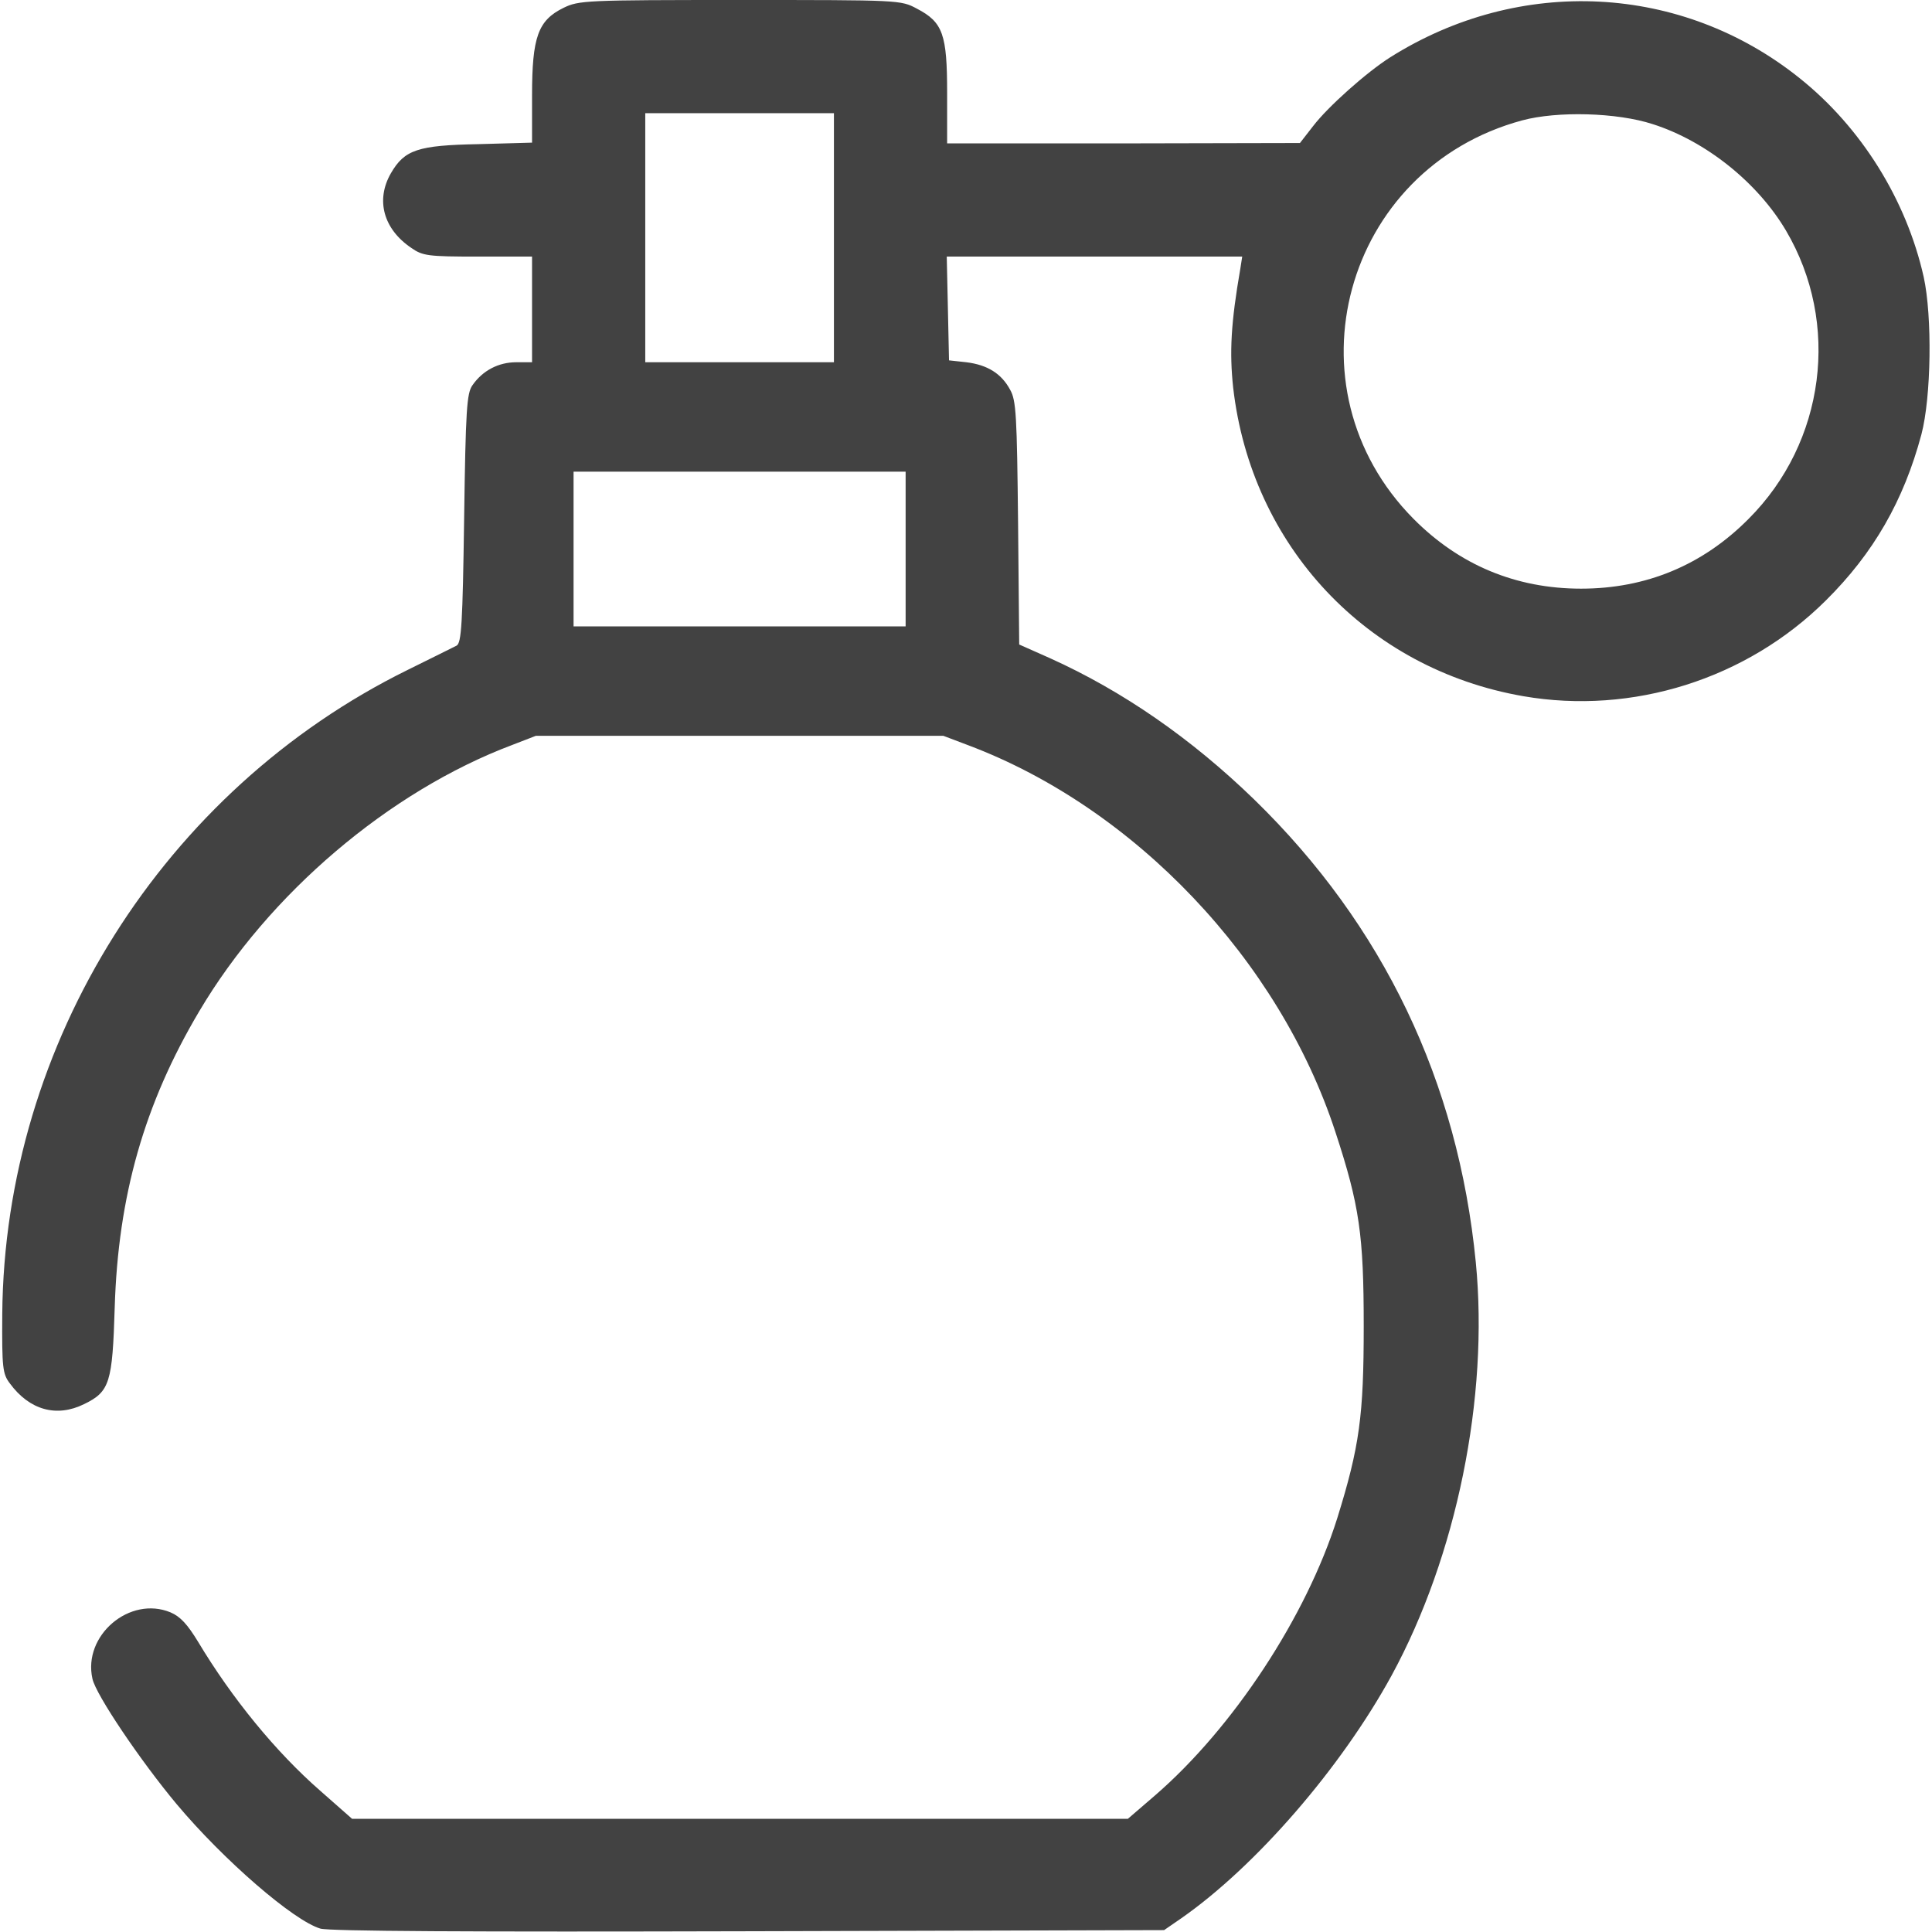 <?xml version="1.0" standalone="no"?>
<!DOCTYPE svg PUBLIC "-//W3C//DTD SVG 20010904//EN"
 "http://www.w3.org/TR/2001/REC-SVG-20010904/DTD/svg10.dtd">
<svg version="1.0" xmlns="http://www.w3.org/2000/svg"
 width="512pt" height="512pt" viewBox="0 0 512 512"
 preserveAspectRatio="xMidYMid meet">

<g transform="translate(0,512) scale(0.1,-0.1)"
fill="#424242" stroke="none">
<path d="M1493 5099 c-67 -33 -83 -77 -83 -231 l0 -126 -142 -4 c-161 -3 -196
-15 -232 -77 -41 -71 -20 -148 54 -198 30 -21 44 -23 176 -23 l144 0 0 -140 0
-140 -42 0 c-47 0 -89 -22 -116 -61 -15 -21 -18 -65 -22 -353 -4 -278 -7 -330
-20 -337 -8 -4 -66 -33 -129 -64 -648 -319 -1069 -989 -1075 -1707 -1 -143 1
-159 20 -184 52 -71 124 -91 197 -55 68 33 75 57 81 256 9 295 78 539 224 785
184 311 503 583 830 706 l62 24 540 0 540 0 66 -25 c441 -166 824 -569 973
-1025 64 -195 75 -273 75 -515 0 -237 -11 -318 -70 -508 -82 -261 -276 -556
-483 -735 l-72 -62 -1028 0 -1028 0 -84 74 c-118 103 -234 245 -324 395 -28
46 -47 67 -73 78 -108 45 -233 -61 -207 -176 9 -42 127 -217 223 -332 125
-149 310 -309 381 -330 24 -7 393 -9 1136 -7 l1100 3 45 31 c198 138 424 399
558 644 172 316 258 737 223 1095 -47 479 -245 893 -587 1226 -167 162 -349
288 -542 375 l-81 36 -3 322 c-3 285 -5 325 -21 353 -23 43 -60 66 -116 73
l-46 5 -3 138 -3 137 392 0 391 0 -5 -32 c-25 -144 -29 -221 -19 -315 48 -420
354 -746 769 -818 289 -50 592 45 802 254 126 125 206 264 253 440 26 99 29
312 6 417 -46 205 -166 397 -329 527 -312 250 -741 272 -1085 55 -63 -40 -165
-131 -204 -182 l-35 -45 -467 -1 -468 0 0 133 c0 156 -11 188 -80 224 -43 23
-45 23 -469 23 -411 0 -427 -1 -468 -21z m717 -609 l0 -330 -250 0 -250 0 0
330 0 330 250 0 250 0 0 -330z m2170 301 c141 -45 278 -155 353 -282 145 -246
104 -561 -99 -764 -122 -123 -272 -185 -444 -185 -173 0 -323 63 -444 185
-344 347 -186 928 288 1056 93 25 251 21 346 -10z m-1980 -1126 l0 -205 -440
0 -440 0 0 205 0 205 440 0 440 0 0 -205z"/>
</g>
</svg>
